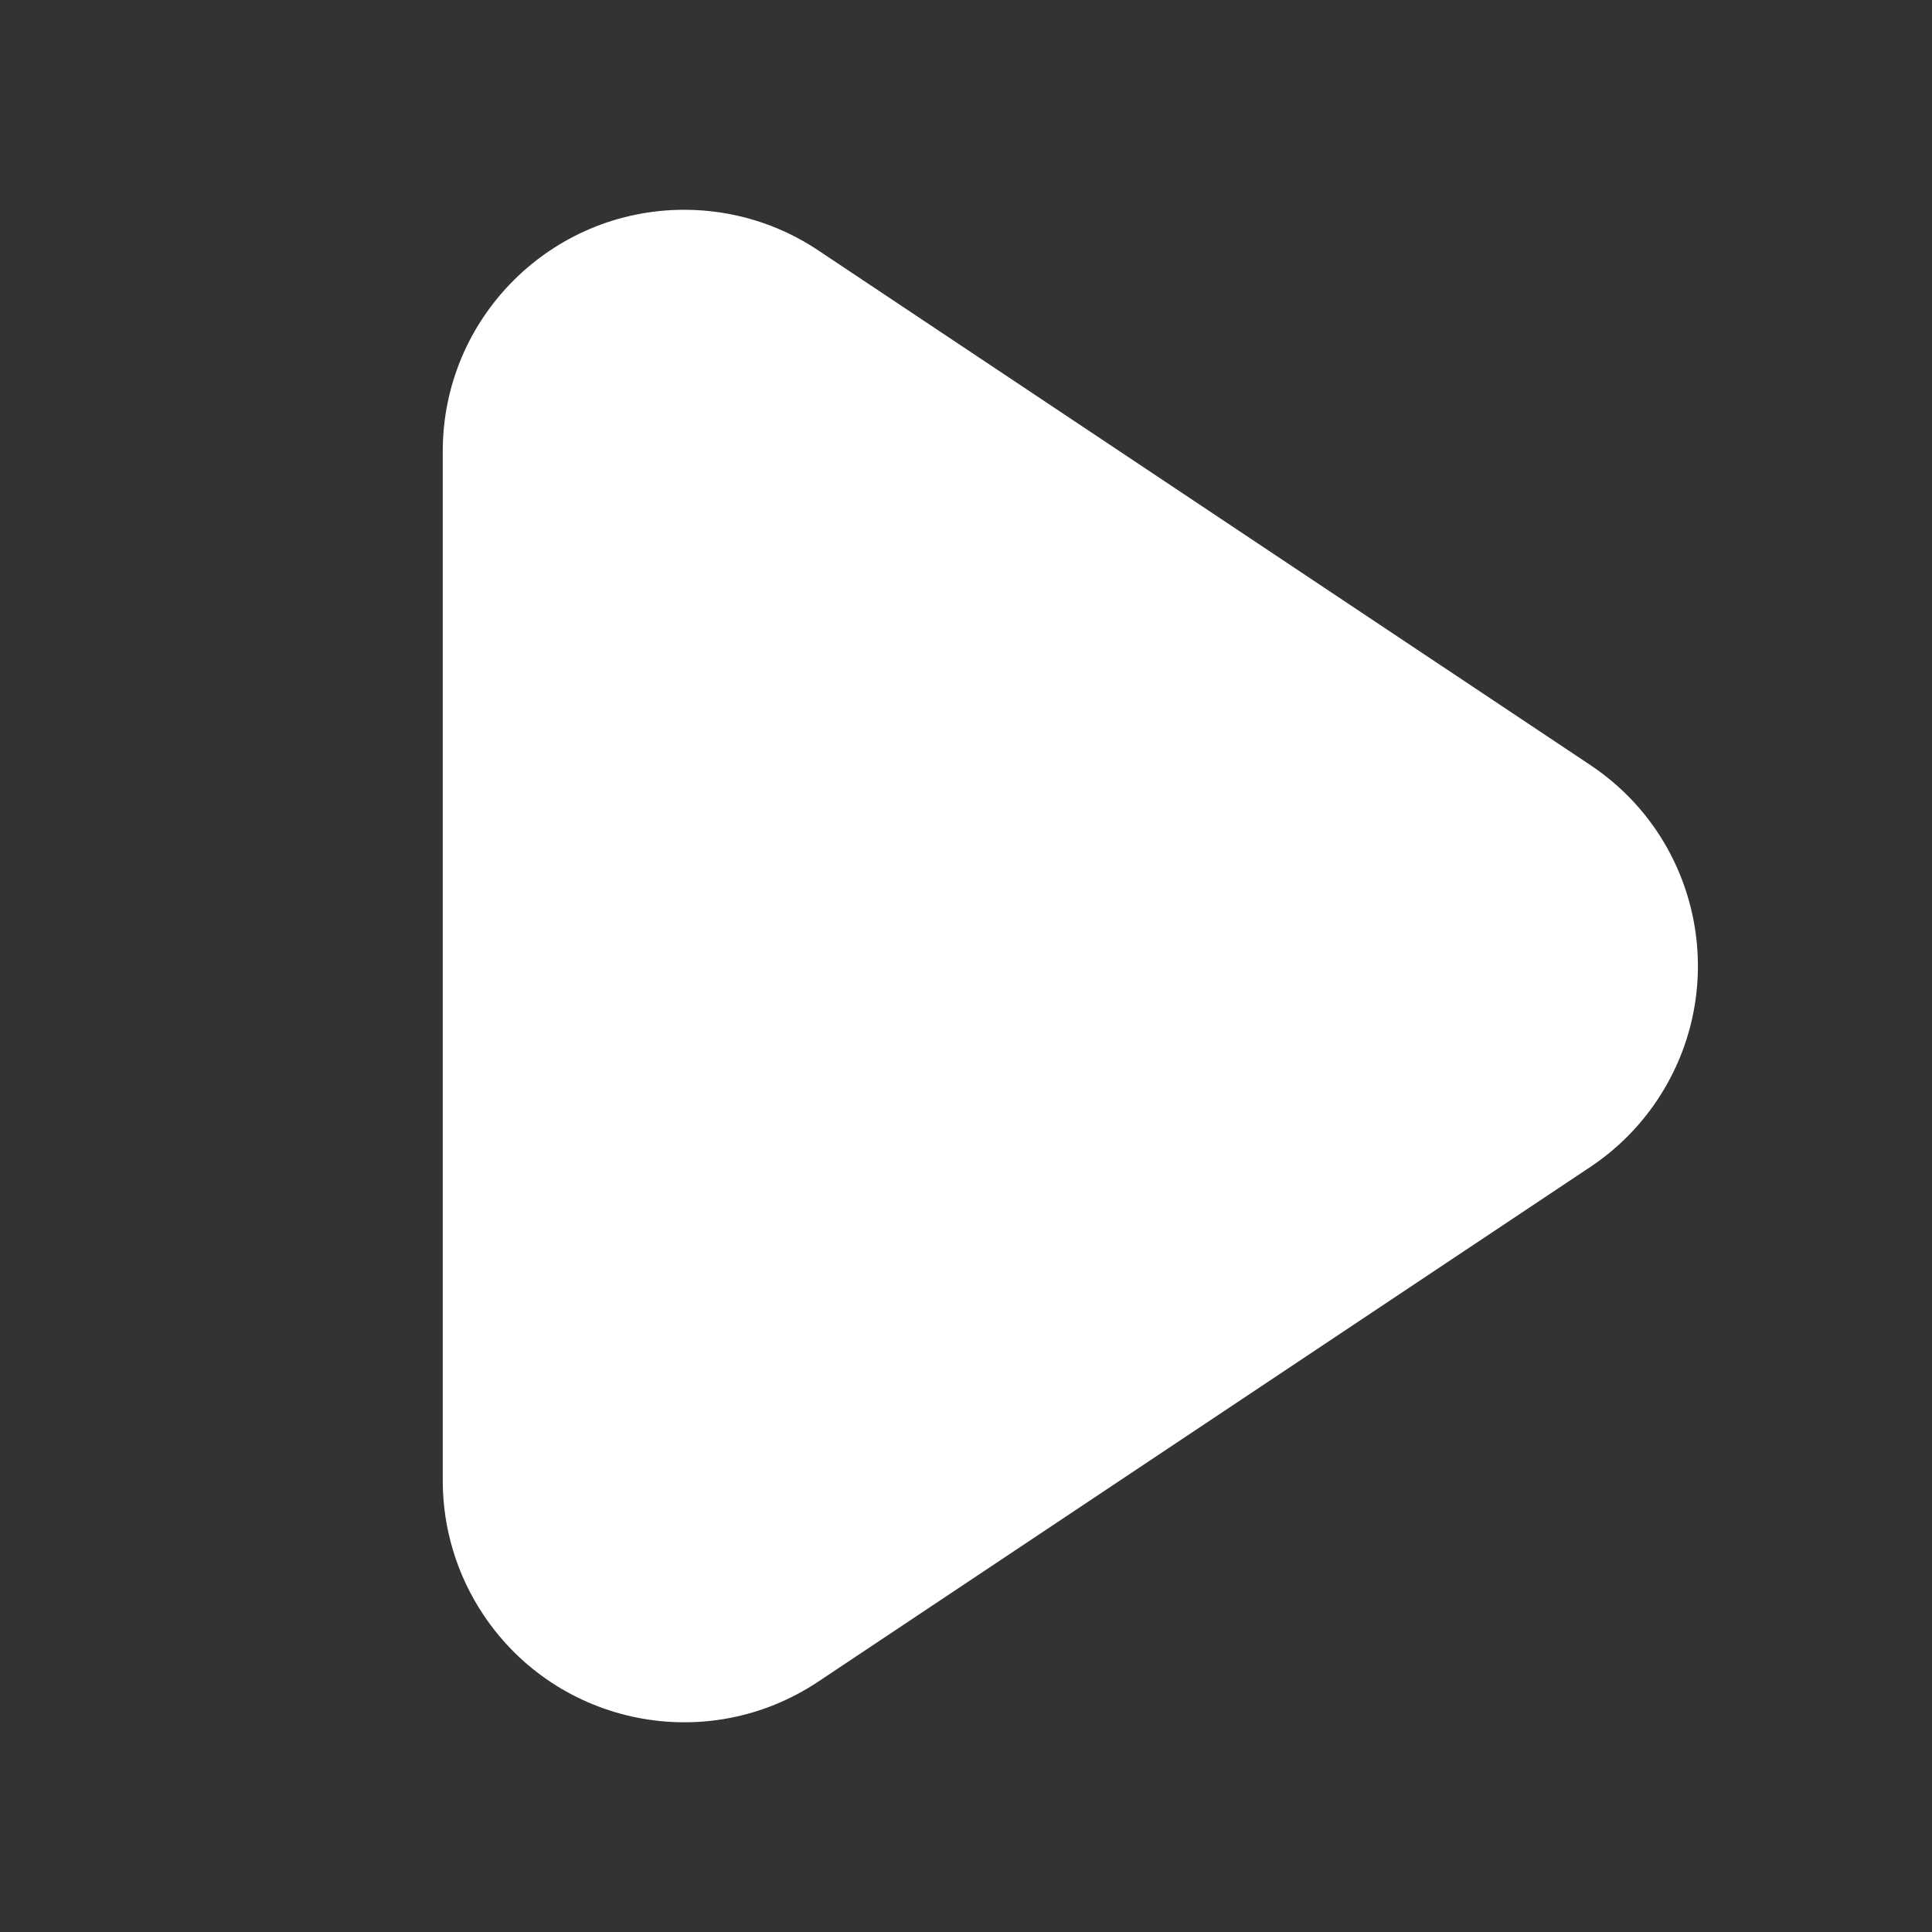 <svg xmlns="http://www.w3.org/2000/svg" width="12" height="12" viewBox="0 0 12 12">
    <rect x="0" y="0" width="12" height="12" fill="#333333" stroke="none"/>
    <g fill="none" fill-rule="evenodd">
        <g>
            <g>
                <g>
                    <path d="M0 0H12V12H0z" transform="translate(-274 -298) translate(268 292) translate(6 6)"/>
                    <path fill="#FFF" d="M8.498 3.372l3.197 4.796c.46.69.274 1.62-.416 2.08-.246.164-.536.252-.832.252H4.053c-.829 0-1.5-.672-1.5-1.5 0-.296.087-.586.252-.832l3.197-4.796c.46-.69 1.39-.875 2.08-.416.165.11.306.251.416.416z" transform="translate(-274 -298) translate(268 292) translate(6 6) rotate(90 7.25 6)"/>
                </g>
            </g>
        </g>
    </g>
</svg>
